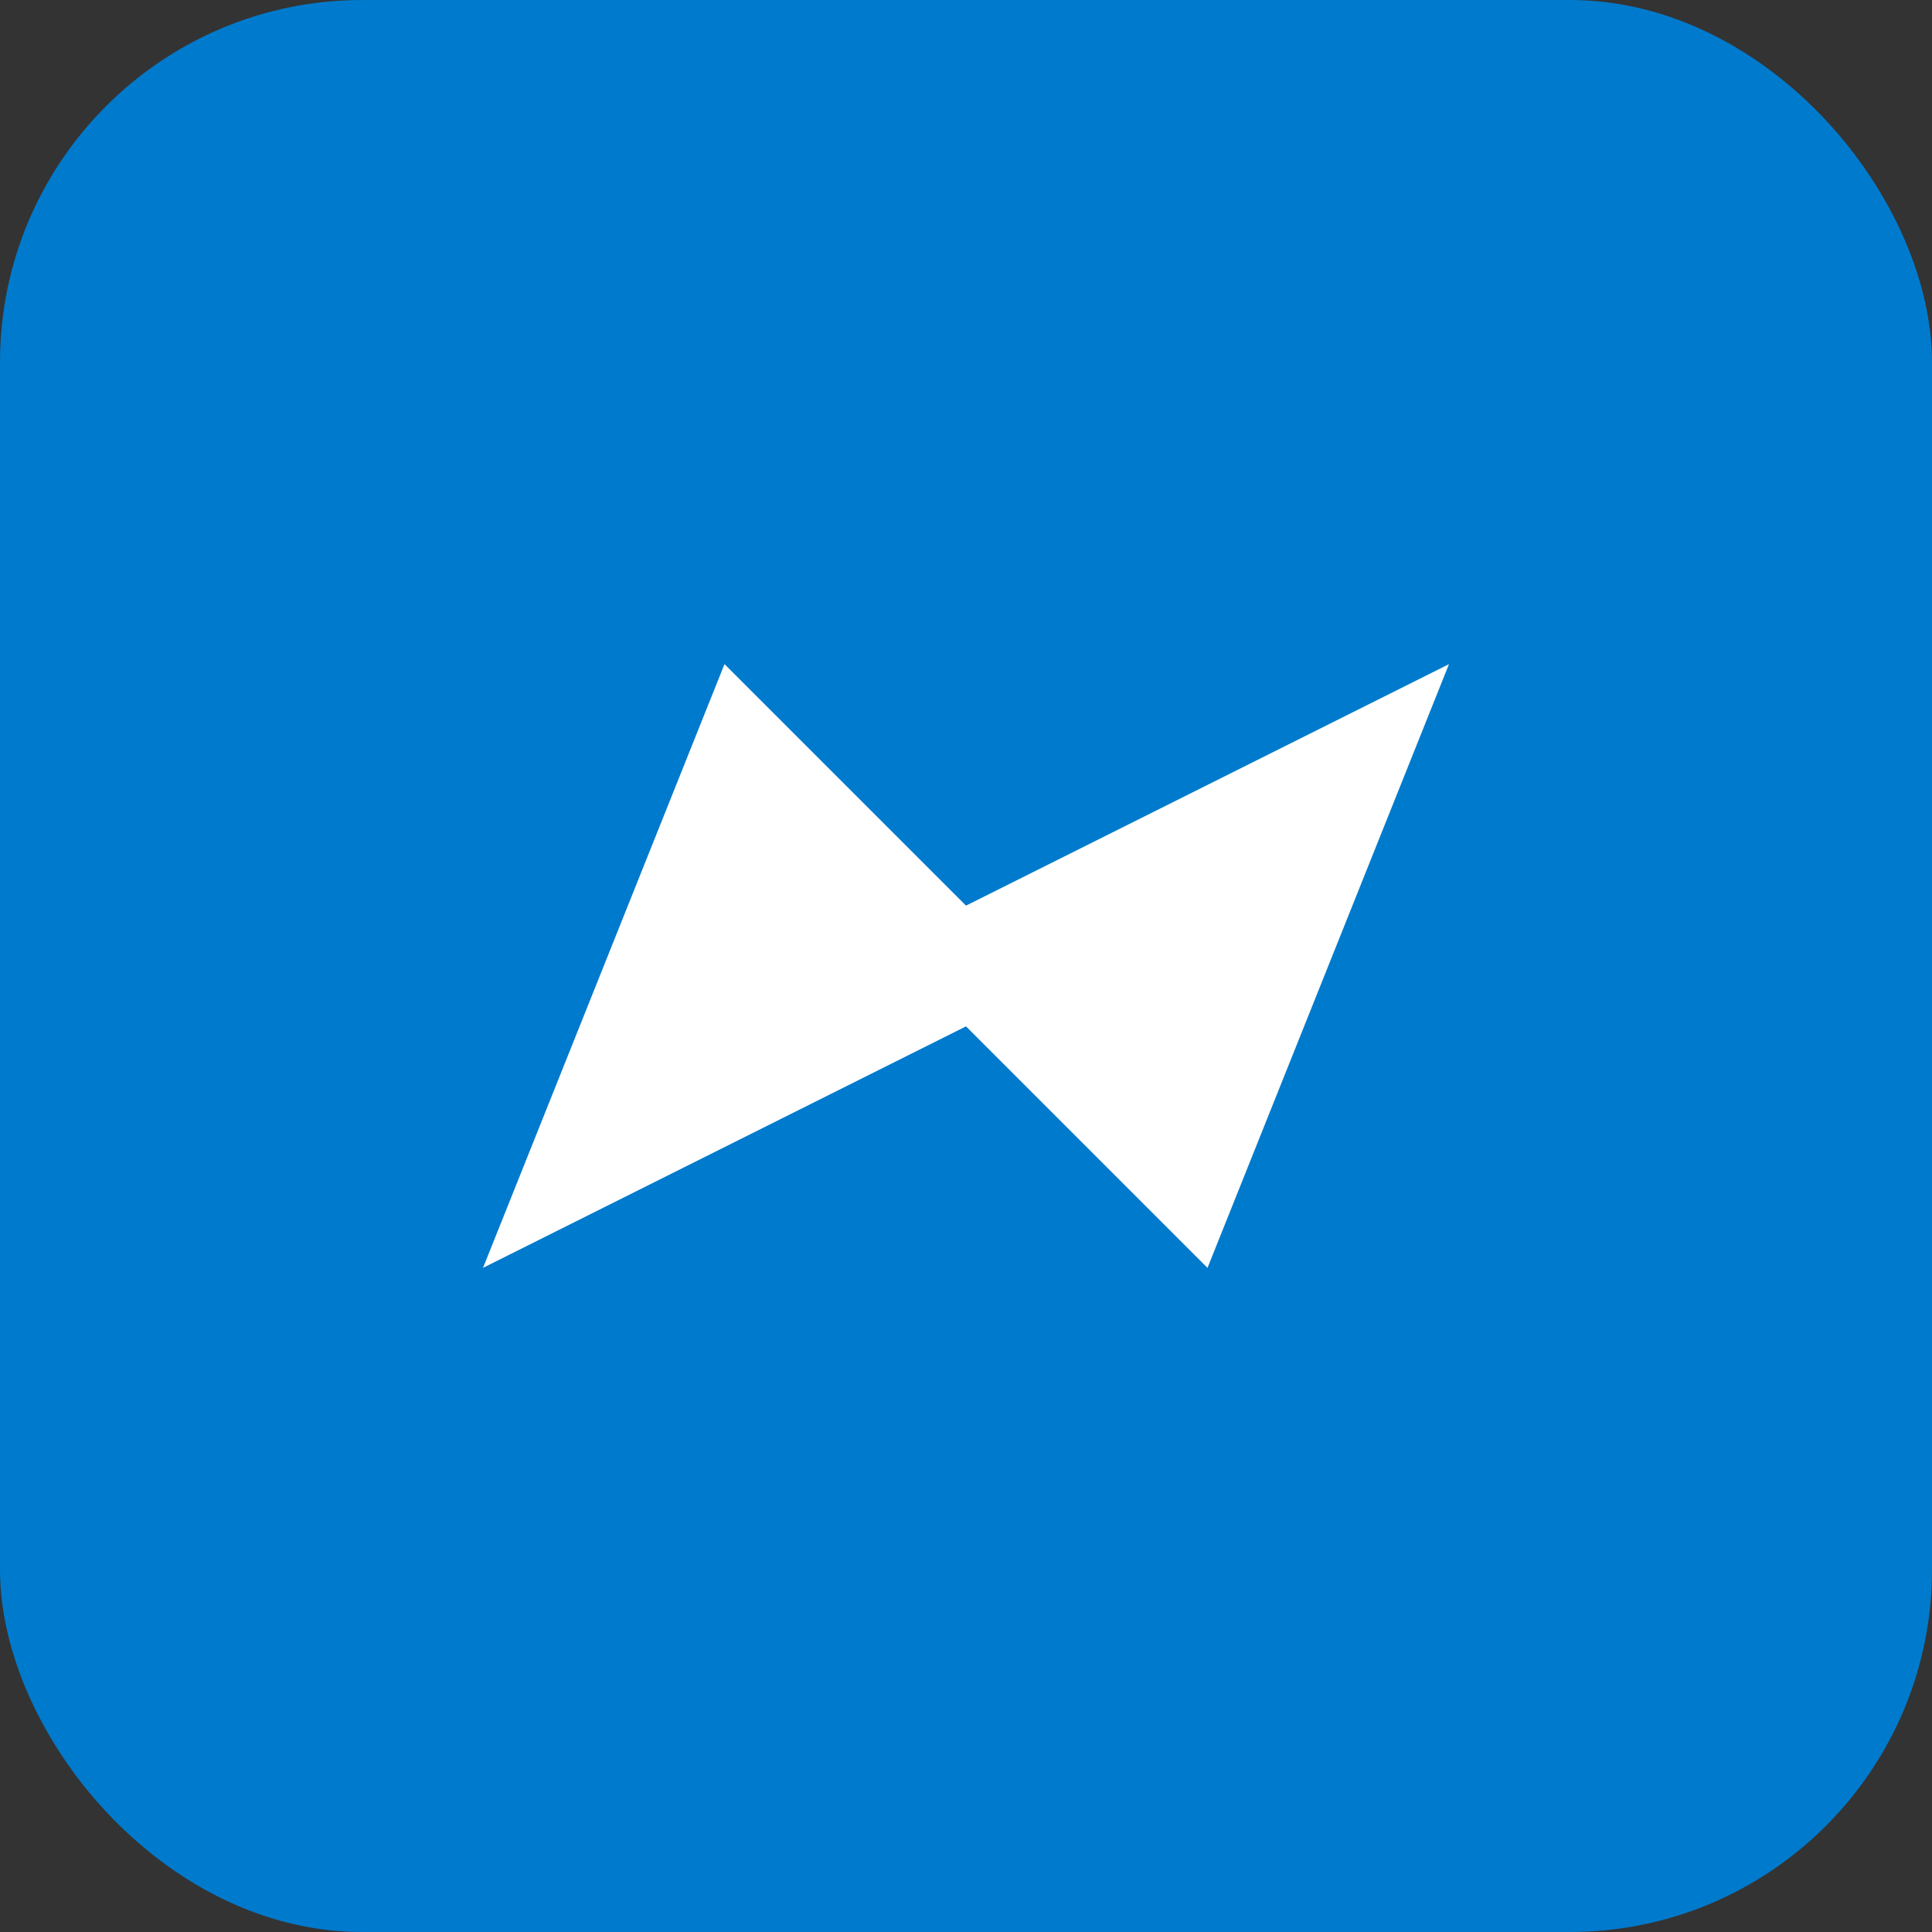 <svg xmlns="http://www.w3.org/2000/svg" viewBox="0 0 64 64"><rect x="0" y="0" width="64" height="64" fill="#333333" stroke="none"/><rect width="64" height="64" rx="12" fill="#007ACC"/><path d="M16 42l8-20 8 8 16-8-8 20-8-8-16 8z" fill="white"/></svg>